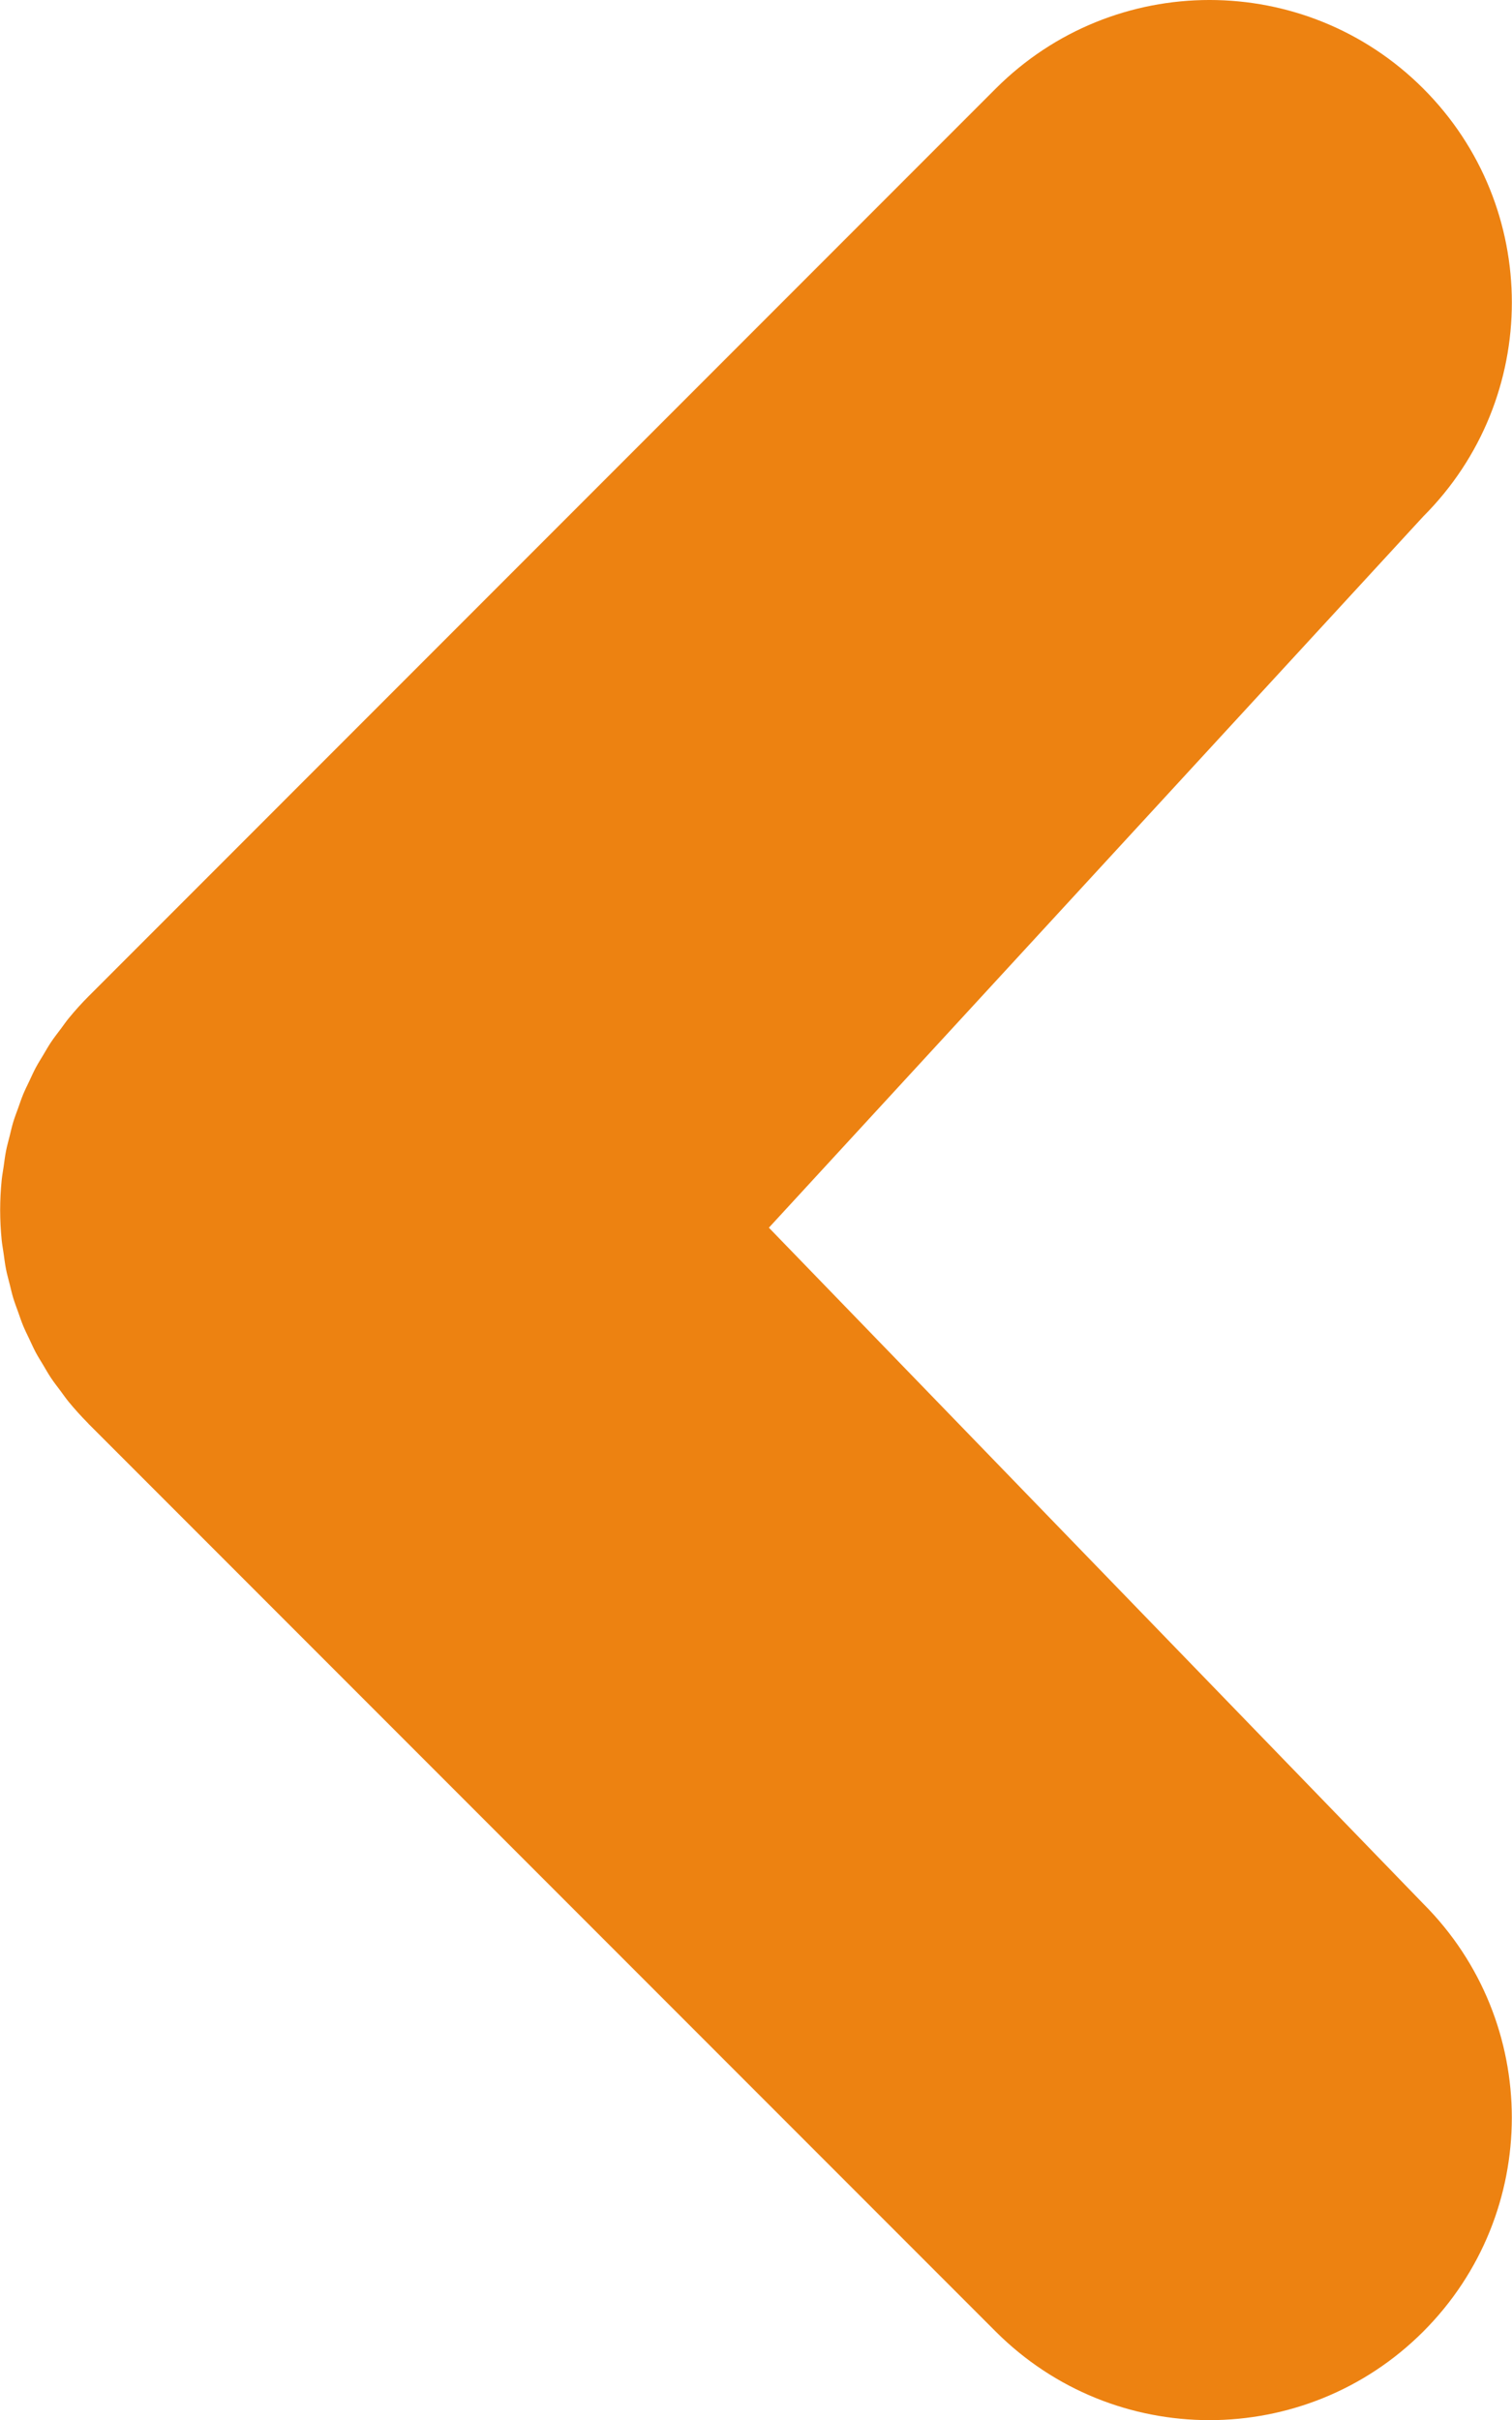 <?xml version="1.0" encoding="UTF-8"?>
<!DOCTYPE svg PUBLIC "-//W3C//DTD SVG 1.1//EN" "http://www.w3.org/Graphics/SVG/1.1/DTD/svg11.dtd">
<!-- Creator: CorelDRAW -->
<svg xmlns="http://www.w3.org/2000/svg" xml:space="preserve" width="1384px" height="2214px" style="shape-rendering:geometricPrecision; text-rendering:geometricPrecision; image-rendering:optimizeQuality; fill-rule:evenodd; clip-rule:evenodd"
viewBox="0 0 1311.54 2098.51"
 xmlns:xlink="http://www.w3.org/1999/xlink">
 <defs>
  <style type="text/css">
   <![CDATA[
    .fil0 {fill:#ED8211}
   ]]>
  </style>
 </defs>
 <g id="Capa_x0020_1">
  <path id="XMLID_7_" class="fil0" d="M666.949 1064.53l567.76 -616.748c102.441,-102.441 102.441,-268.514 0,-370.956 -102.421,-102.441 -268.515,-102.441 -370.958,0l-786.894 786.911c-6.139,6.138 -11.943,12.574 -17.437,19.286 -2.396,2.921 -4.478,6.015 -6.733,9.005 -2.884,3.847 -5.858,7.606 -8.535,11.612 -2.449,3.656 -4.564,7.448 -6.803,11.19 -2.153,3.602 -4.409,7.118 -6.383,10.823 -2.065,3.845 -3.796,7.799 -5.647,11.715 -1.817,3.83 -3.726,7.605 -5.349,11.525 -1.574,3.83 -2.867,7.729 -4.251,11.612 -1.52,4.197 -3.131,8.34 -4.424,12.623 -1.173,3.883 -2.028,7.816 -3.008,11.752 -1.103,4.355 -2.325,8.692 -3.201,13.133 -0.892,4.527 -1.434,9.113 -2.082,13.673 -0.557,3.899 -1.31,7.746 -1.698,11.698 -0.838,8.464 -1.276,16.981 -1.293,25.479 0,0.124 -0.016,0.26 -0.016,0.384 0,0.124 0.016,0.26 0.016,0.384 0.017,8.518 0.455,17.015 1.293,25.496 0.384,3.899 1.119,7.695 1.661,11.559 0.665,4.618 1.206,9.232 2.115,13.813 0.875,4.407 2.082,8.675 3.18,12.992 0.996,3.97 1.872,7.973 3.062,11.909 1.276,4.214 2.866,8.291 4.337,12.417 1.417,3.954 2.71,7.924 4.321,11.803 1.59,3.845 3.461,7.539 5.246,11.298 1.887,4.003 3.672,8.042 5.771,11.979 1.925,3.586 4.111,6.993 6.192,10.476 2.293,3.867 4.478,7.766 6.994,11.525 2.552,3.83 5.403,7.414 8.15,11.104 2.379,3.164 4.581,6.436 7.118,9.513 5.229,6.365 10.773,12.466 16.56,18.328 0.281,0.281 0.508,0.596 0.785,0.877l786.927 786.944c51.24,51.218 118.354,76.838 185.489,76.838 67.114,-0.016 134.266,-25.619 185.467,-76.822 102.442,-102.441 102.442,-268.514 0.017,-370.956l-567.752 -586.196z"/>
 </g>
</svg>
